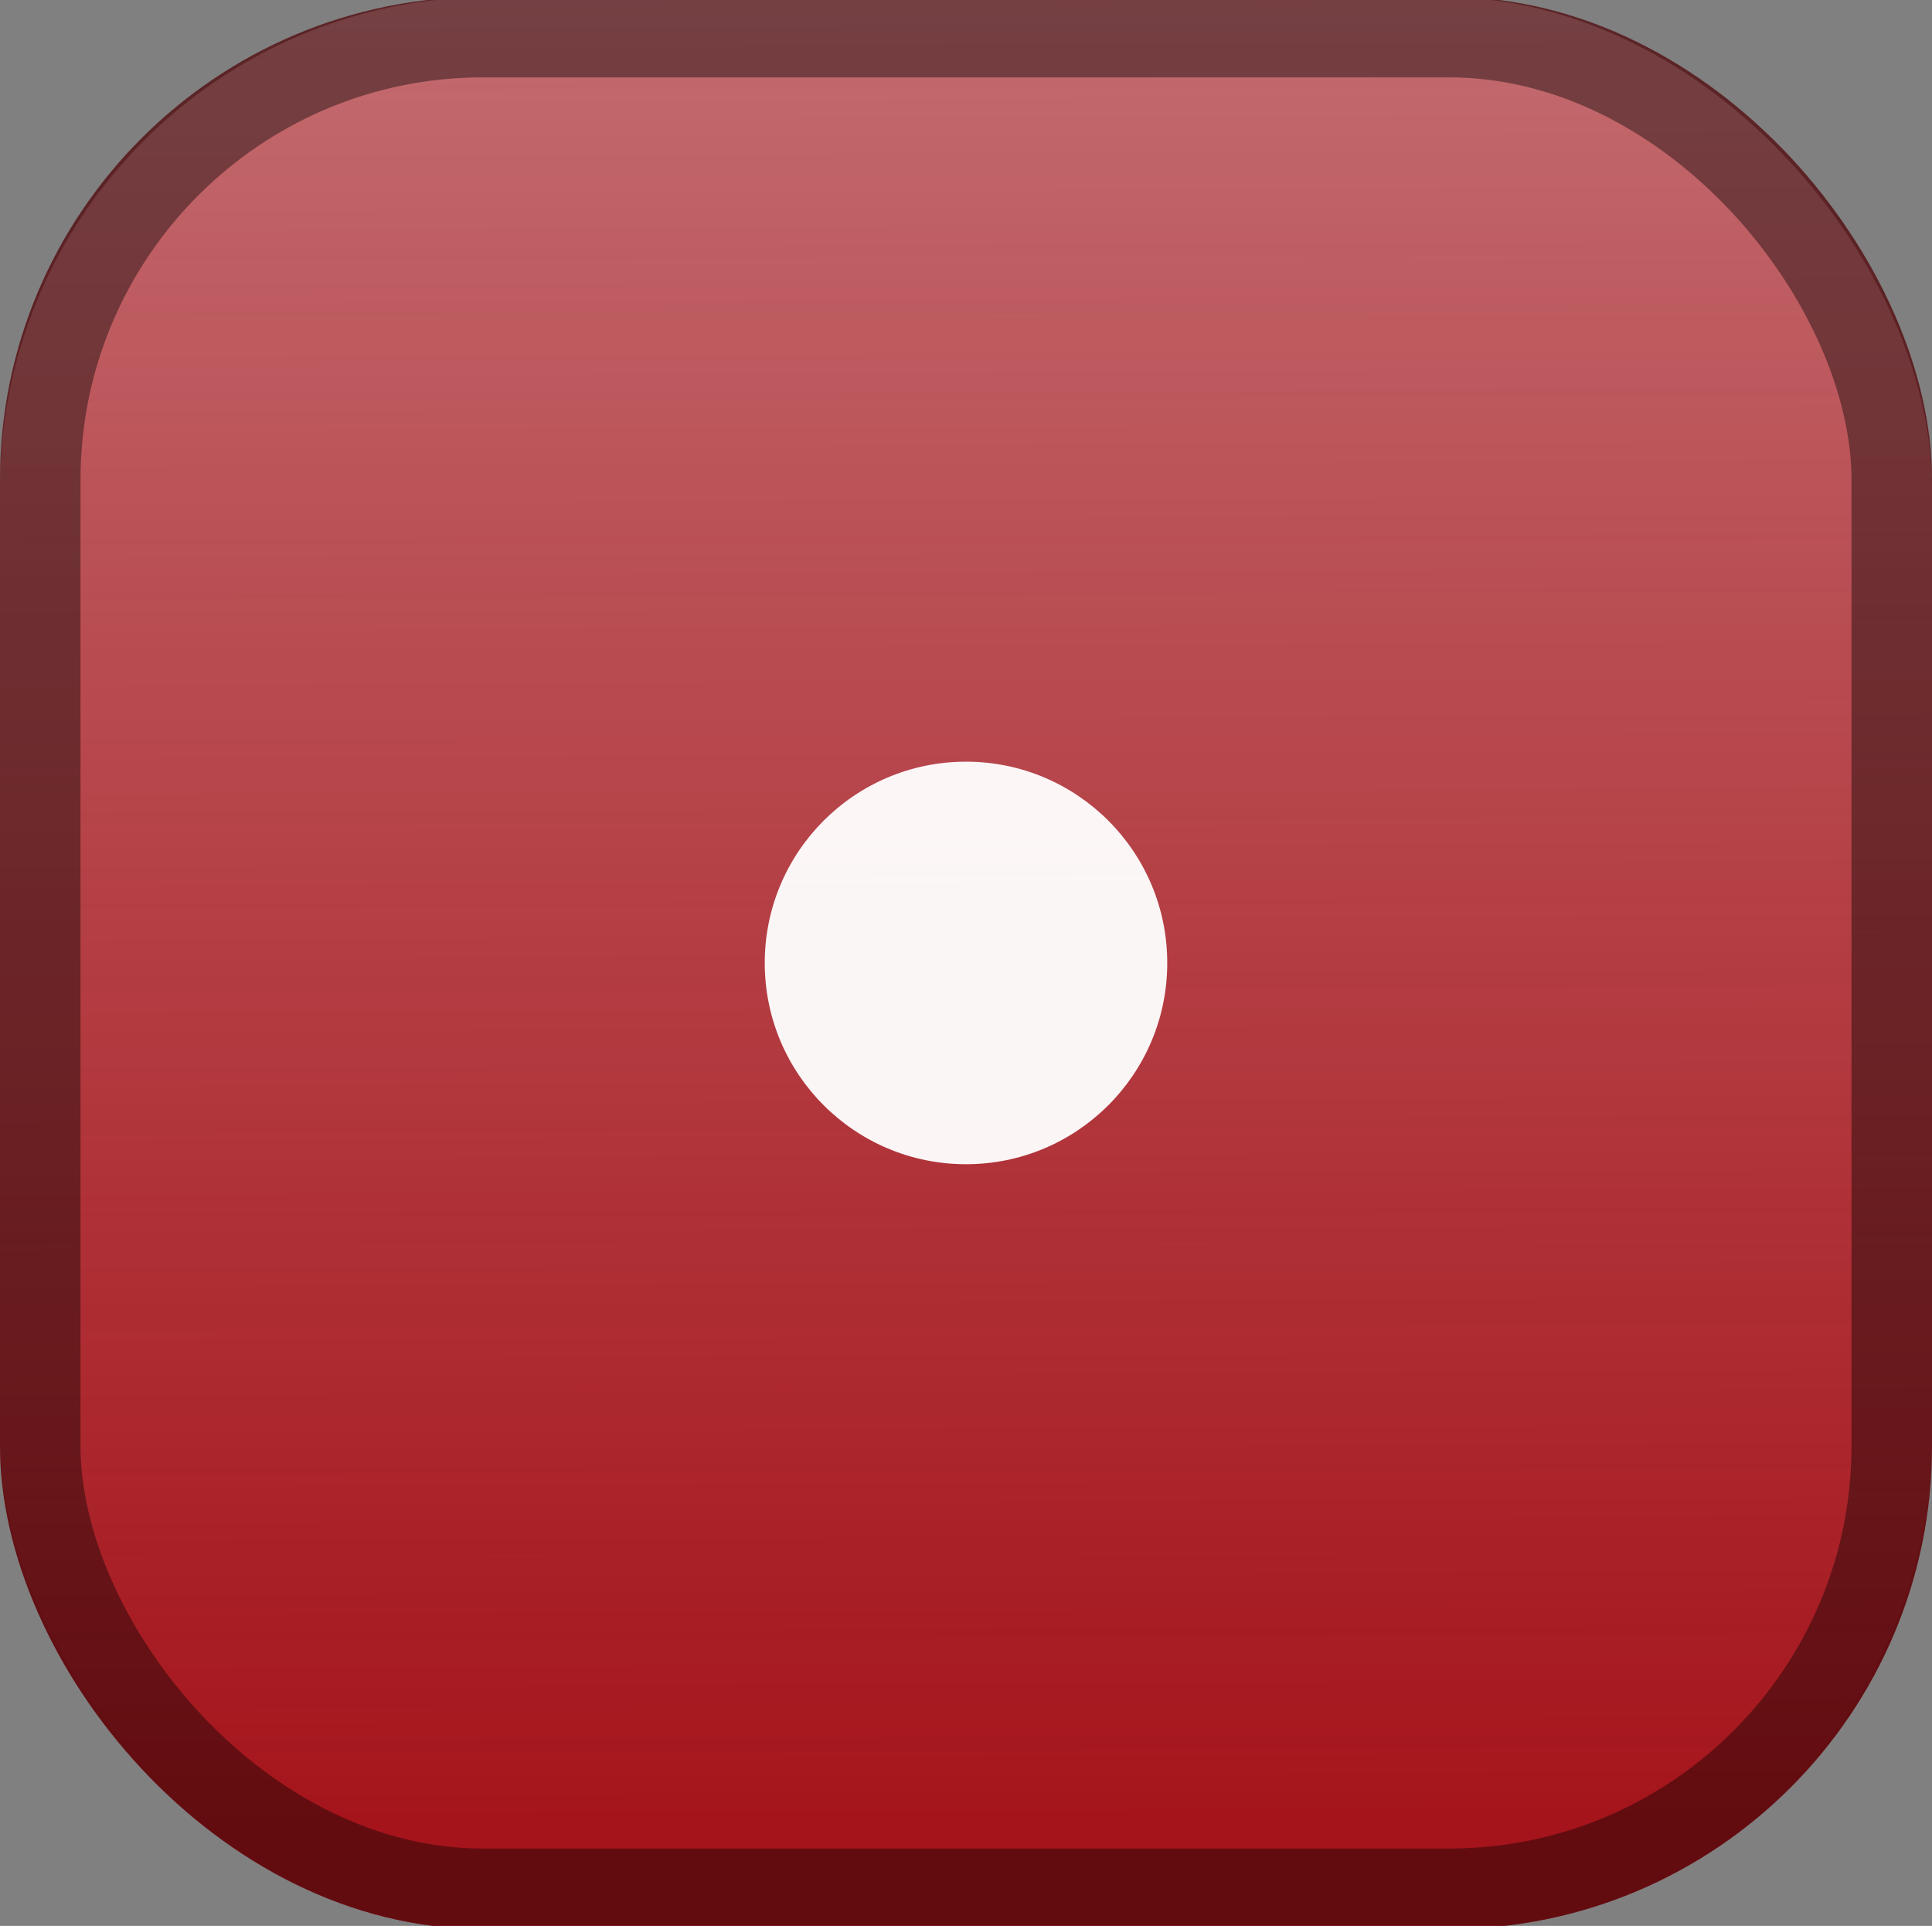 <svg xmlns="http://www.w3.org/2000/svg" xmlns:xlink="http://www.w3.org/1999/xlink" width="24" height="23.922"><rect width="100%" height="100%" fill="#808080" stroke="none"/><defs><linearGradient id="b"><stop offset="0" style="stop-color:#a5141b;stop-opacity:1"/><stop offset="1" style="stop-color:#a5141b;stop-opacity:0"/></linearGradient><linearGradient id="a"><stop offset="0" stop-color="#8aebff"/><stop offset="1" stop-color="#aef" stop-opacity="0"/></linearGradient><linearGradient xlink:href="#a" id="c" x1="12.063" x2="12" y1="22.906" y2="-24.969" gradientUnits="userSpaceOnUse"/><linearGradient xlink:href="#b" id="d" x1="12.569" x2="12.343" y1="22.604" y2="-35.072" gradientUnits="userSpaceOnUse"/><clipPath id="e" clipPathUnits="userSpaceOnUse"><rect width="24" height="24" y="-.039" fill="#fff" stroke="#909" stroke-linecap="round" stroke-width="2" rx="6" ry="6"/></clipPath></defs><rect width="24" height="24" y="-.039" fill="#fff" opacity=".89" rx="6.1" ry="6.1" style="display:inline"/><rect width="24" height="24" y="-.039" fill="url(#c)" rx="6" ry="6" style="display:inline;fill:url(#d);fill-opacity:1"/><g fill="none"><rect width="24" height="24" y="-.039" rx="5" ry="5" style="display:inline"/><rect width="24" height="24" y="-.039" stroke="#000" stroke-linecap="round" stroke-width="2" clip-path="url(#e)" opacity=".4" rx="6" ry="6" style="display:inline"/></g><circle cx="12" cy="11.961" r="2.5" opacity=".95" style="fill:#fff"/></svg>
